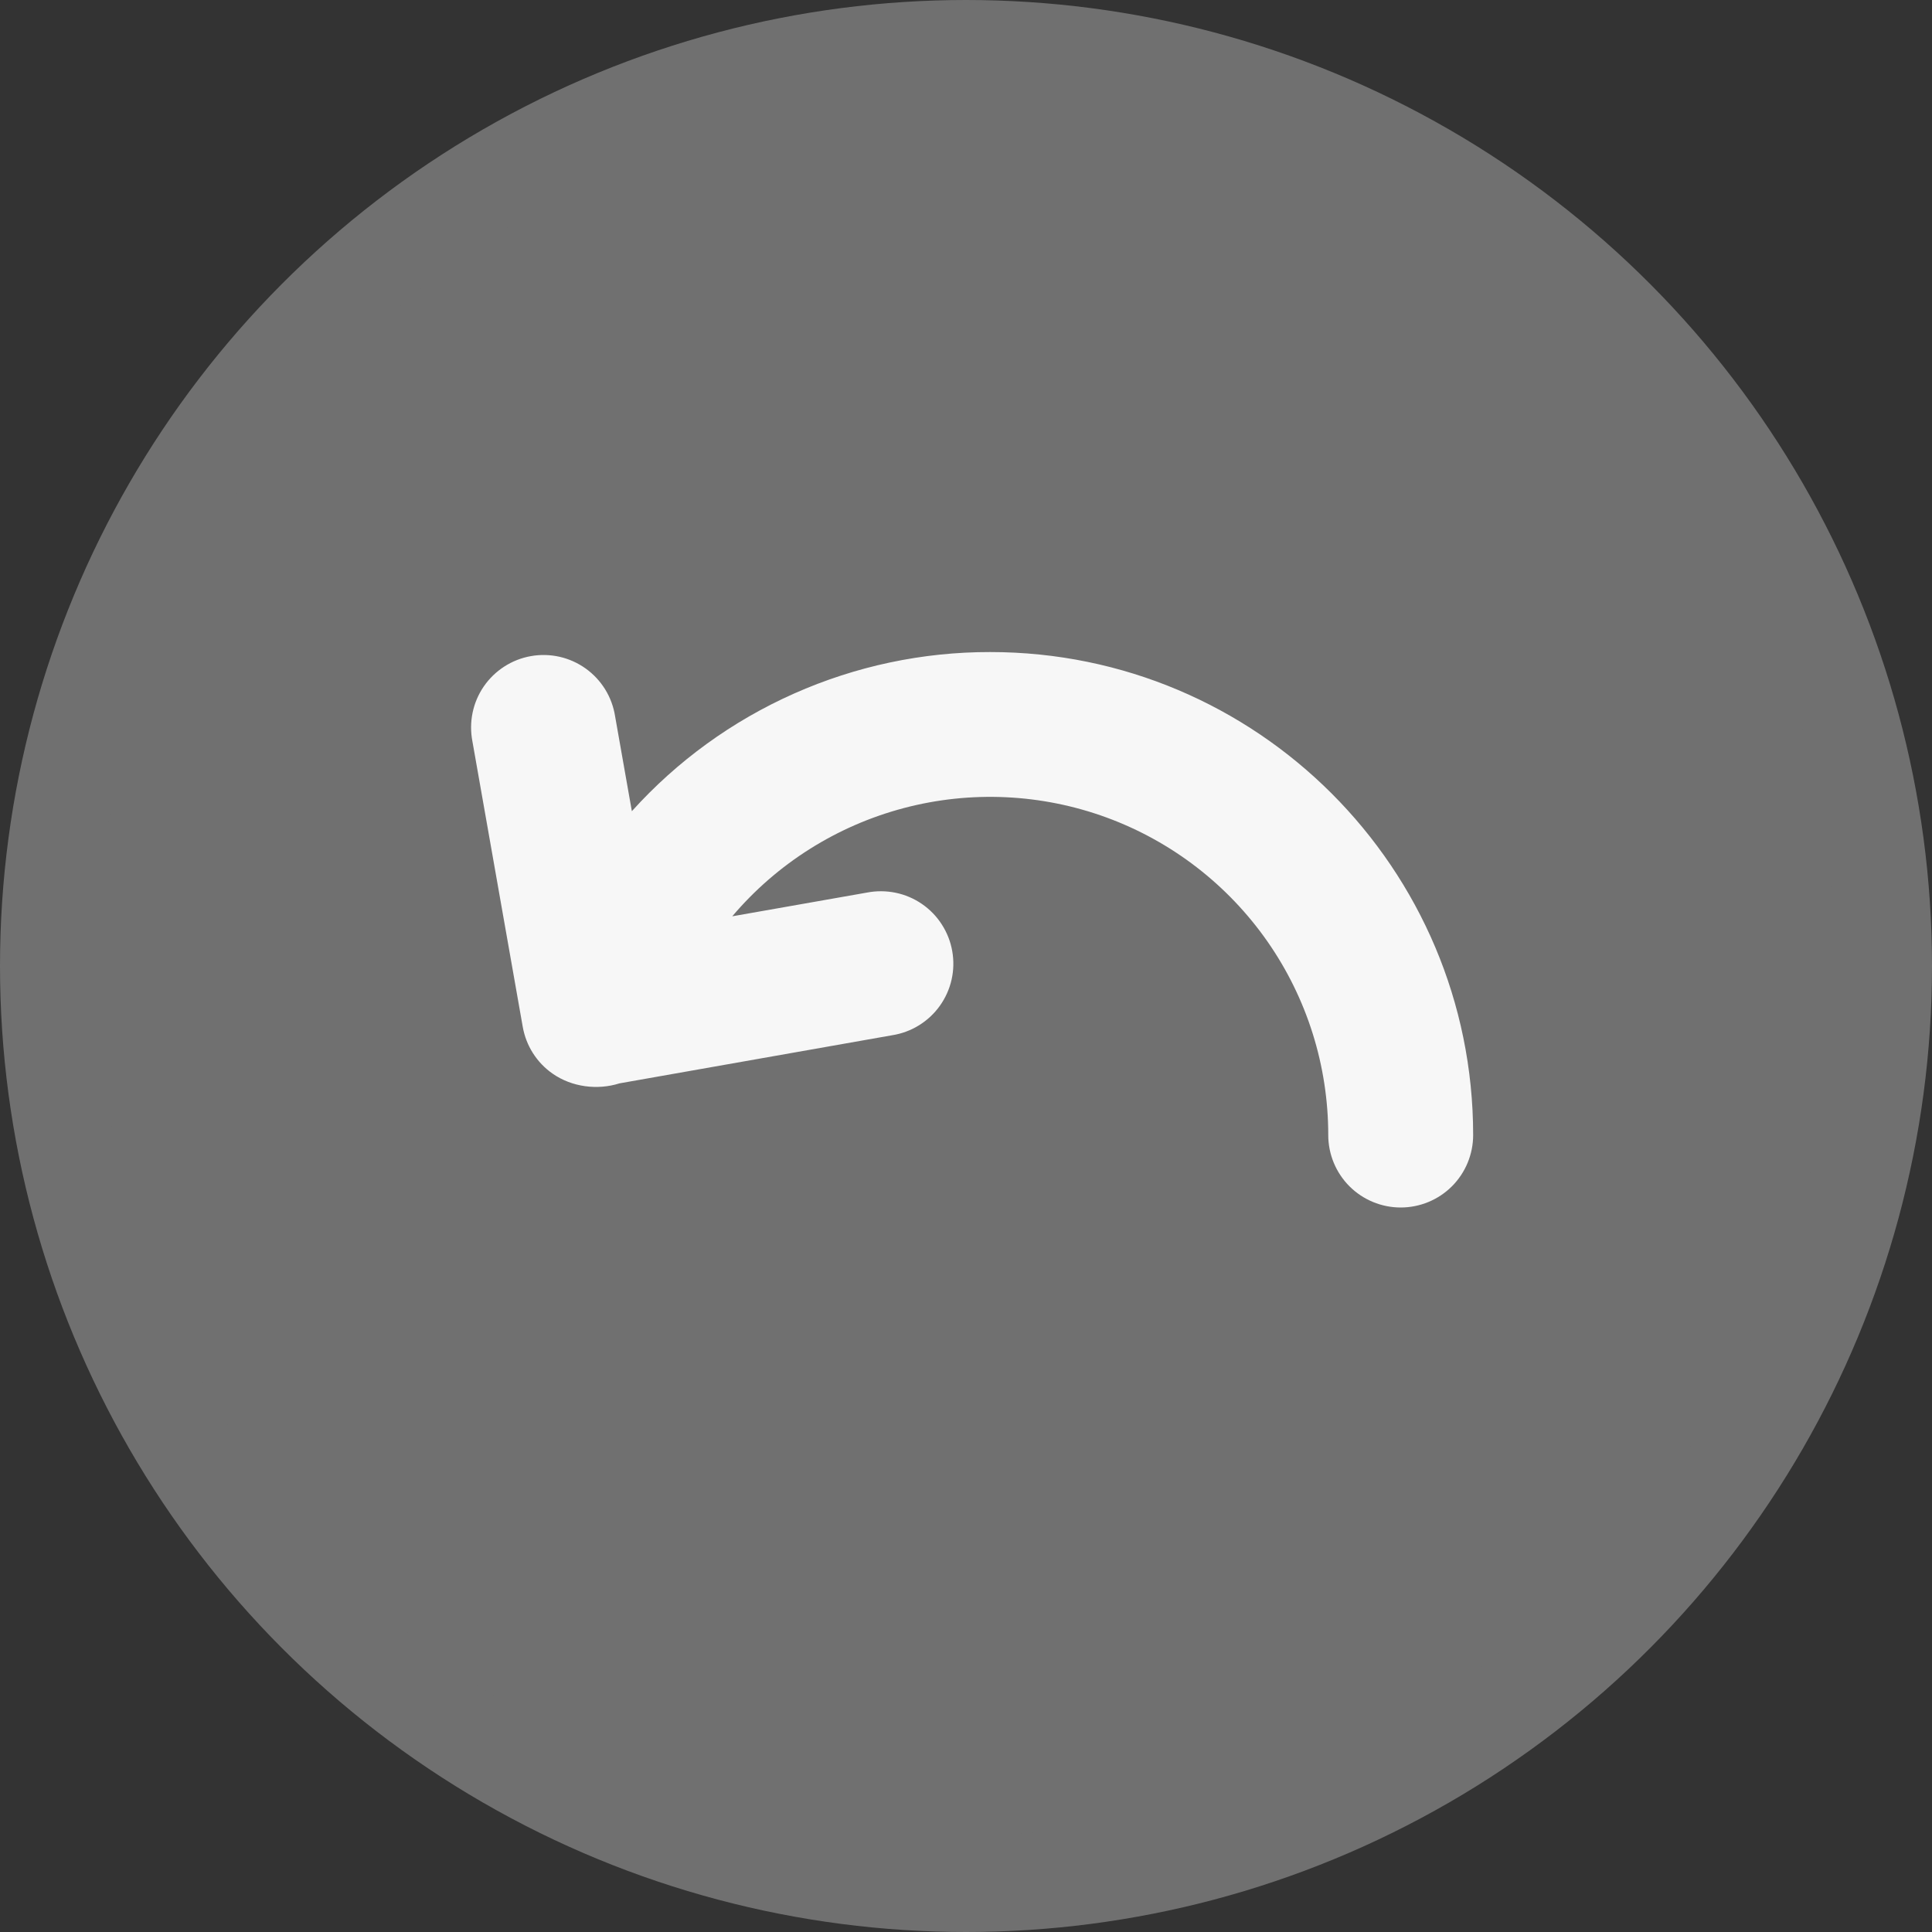 <svg width="40" height="40" viewBox="0 0 40 40" fill="none" xmlns="http://www.w3.org/2000/svg">
<rect x="0" y="0" width="40" height="40" fill="#333333" stroke="none"/>
<circle cx="20" cy="20" r="19" fill="#707070" stroke="#707070" stroke-width="2"/>
<path d="M15.16 18.972C16.087 17.878 17.328 17.096 18.714 16.73C20.1 16.364 21.565 16.433 22.911 16.926C24.257 17.42 25.419 18.316 26.24 19.491C27.061 20.667 27.5 22.066 27.5 23.5C27.5 23.898 27.658 24.279 27.939 24.561C28.221 24.842 28.602 25 29 25C29.398 25 29.779 24.842 30.061 24.561C30.342 24.279 30.5 23.898 30.5 23.5C30.5 17.977 26.023 13.5 20.5 13.5C19.102 13.498 17.719 13.791 16.441 14.359C15.163 14.926 14.018 15.756 13.082 16.795L12.735 14.83C12.704 14.633 12.635 14.444 12.53 14.274C12.425 14.104 12.288 13.957 12.126 13.841C11.963 13.725 11.78 13.642 11.585 13.598C11.391 13.554 11.189 13.549 10.993 13.584C10.796 13.618 10.609 13.692 10.441 13.8C10.273 13.908 10.129 14.048 10.016 14.212C9.903 14.377 9.824 14.562 9.784 14.758C9.744 14.953 9.743 15.154 9.781 15.35L10.823 21.26C10.892 21.651 11.113 22 11.44 22.228C11.843 22.51 12.374 22.573 12.825 22.43L18.469 21.434C18.666 21.403 18.855 21.334 19.025 21.229C19.195 21.124 19.342 20.987 19.458 20.825C19.574 20.662 19.657 20.479 19.701 20.284C19.745 20.09 19.75 19.888 19.715 19.692C19.681 19.495 19.607 19.308 19.499 19.14C19.392 18.972 19.251 18.828 19.087 18.715C18.922 18.602 18.737 18.523 18.541 18.483C18.346 18.443 18.145 18.442 17.949 18.48L15.161 18.971L15.16 18.972Z" fill="#F7F7F7"/>
</svg>

